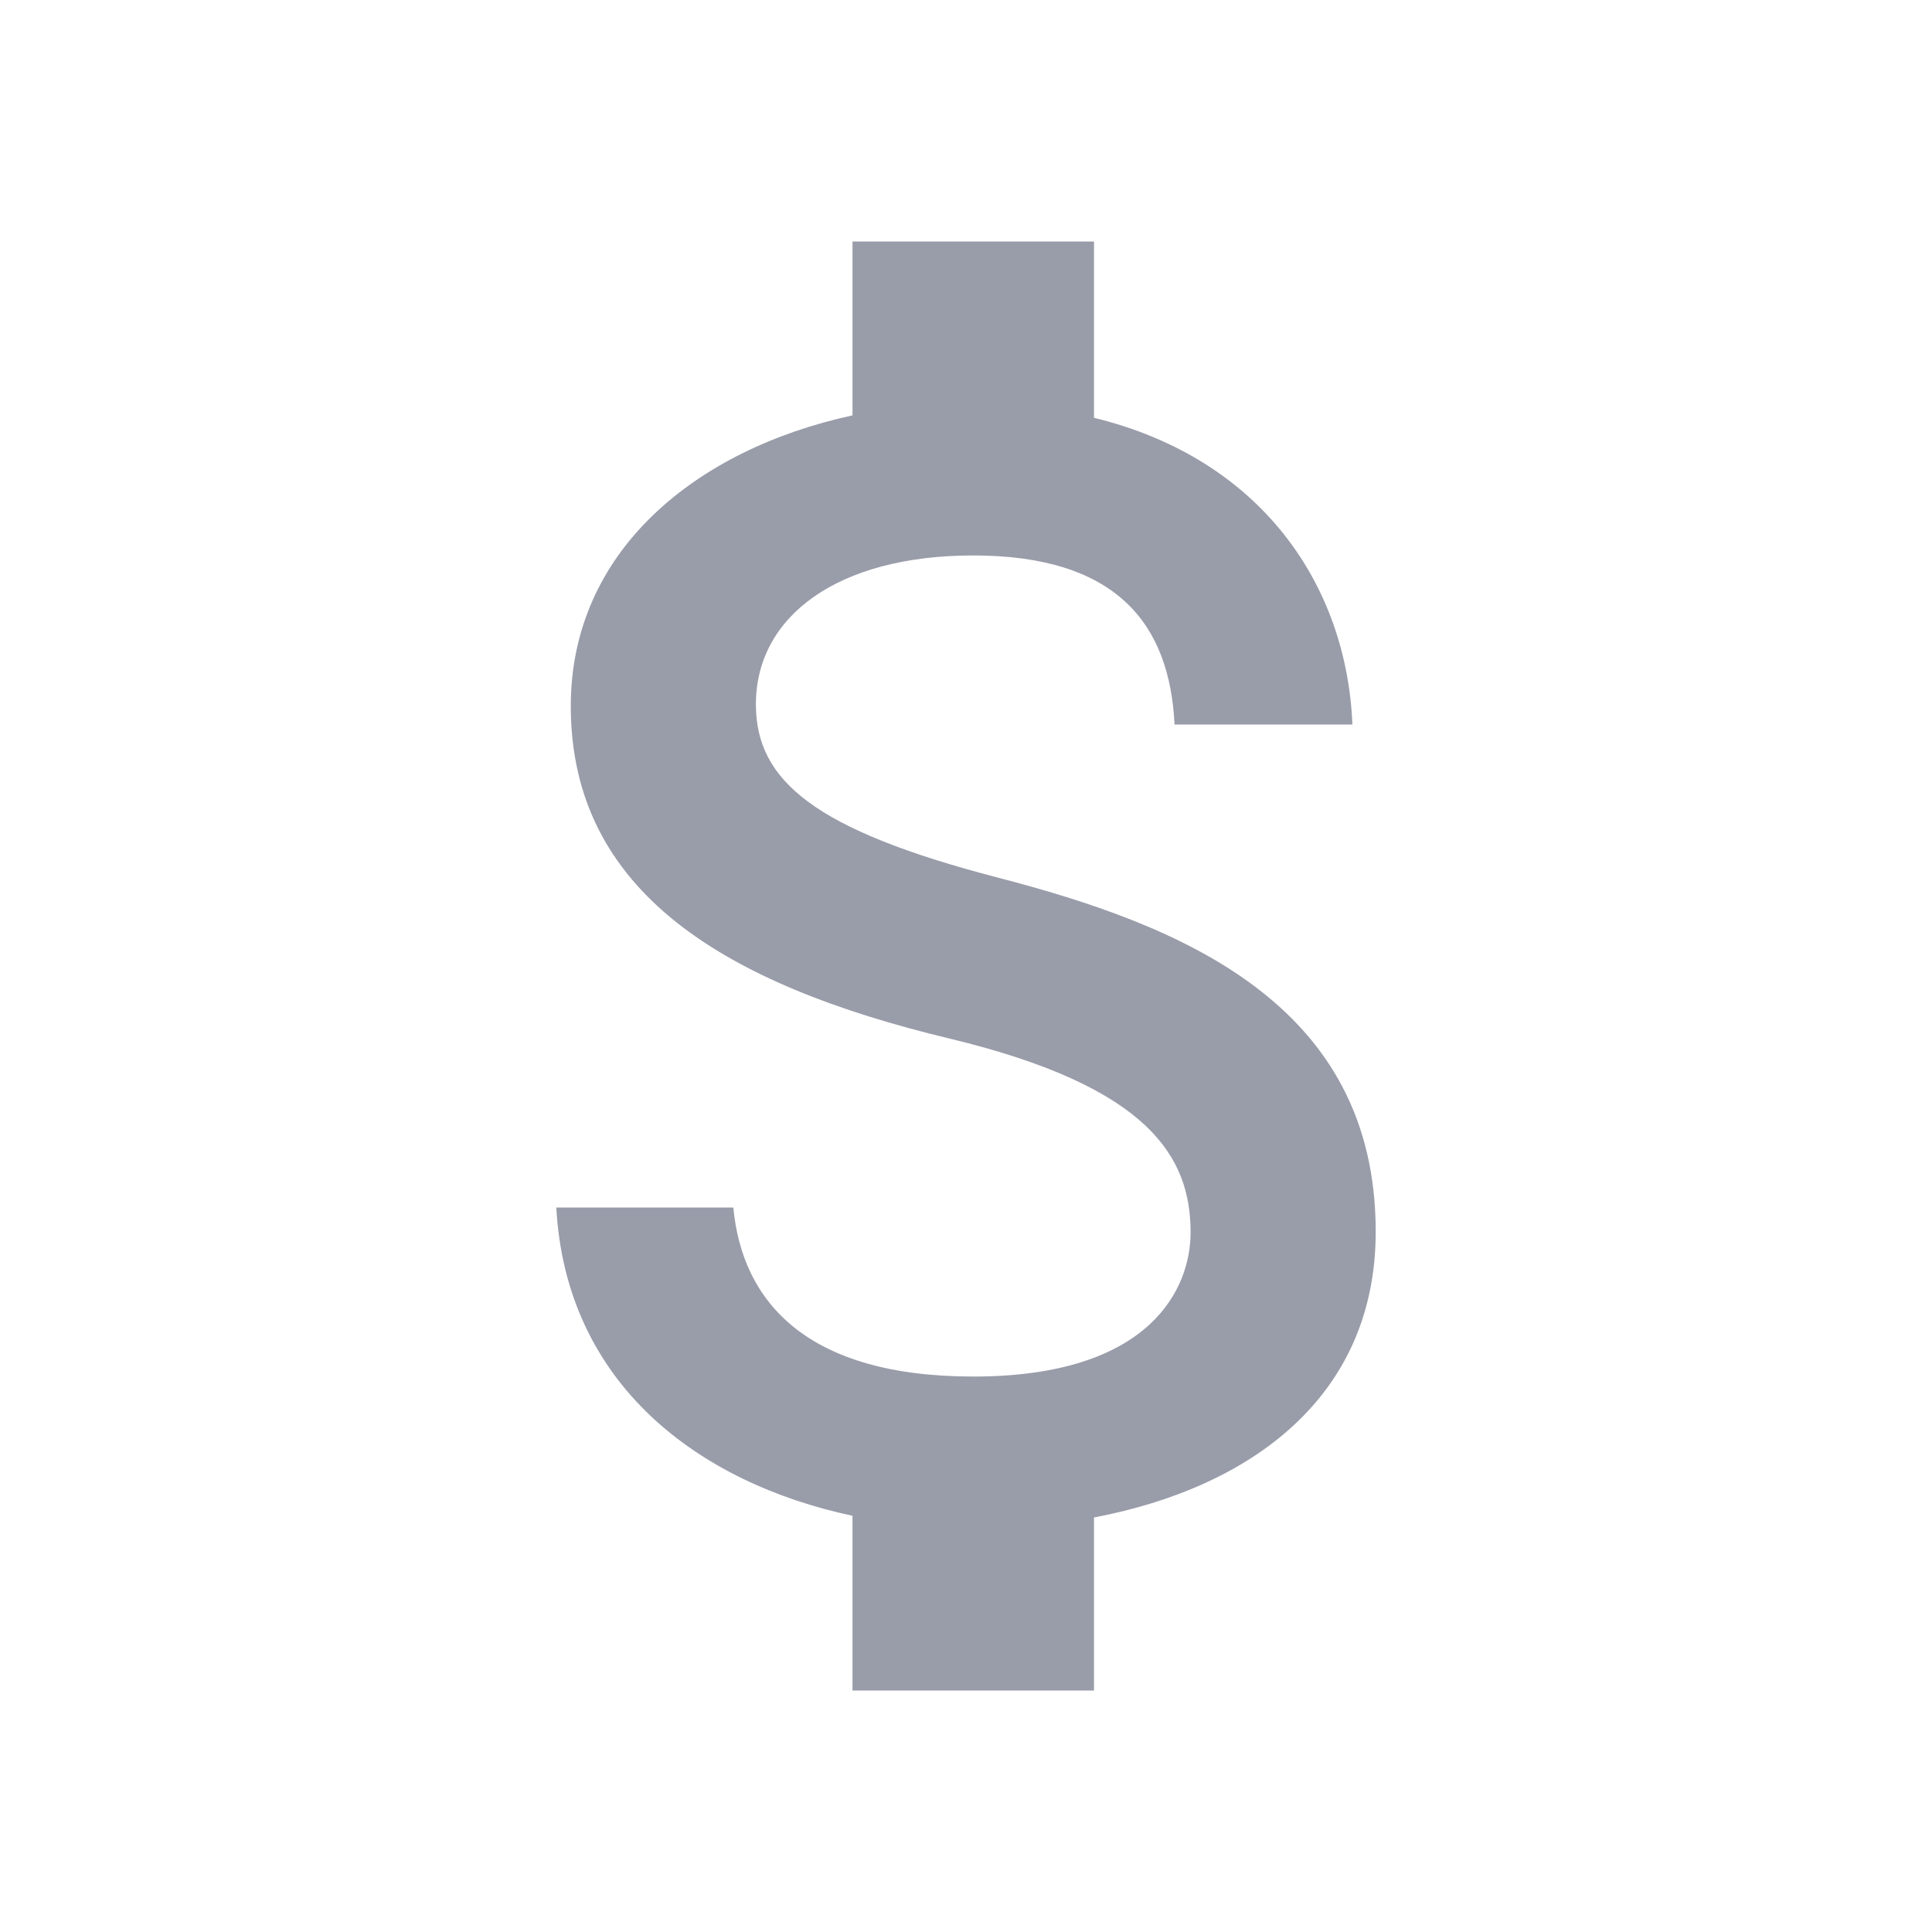 <svg width="16" height="16" viewBox="0 0 16 16" fill="none" xmlns="http://www.w3.org/2000/svg">
<path d="M8.26 7.267C6.747 6.873 6.26 6.467 6.26 5.833C6.26 5.107 6.933 4.6 8.06 4.6C9.247 4.6 9.687 5.167 9.727 6H11.2C11.153 4.853 10.453 3.8 9.06 3.46V2L7.06 2V3.44C5.767 3.72 4.727 4.56 4.727 5.847C4.727 7.387 6 8.153 7.86 8.6C9.527 9 9.86 9.587 9.86 10.207C9.86 10.667 9.533 11.4 8.06 11.4C6.687 11.4 6.147 10.787 6.073 10H4.607C4.687 11.46 5.78 12.28 7.06 12.553V14H9.06V12.567C10.36 12.32 11.393 11.567 11.393 10.2C11.393 8.307 9.773 7.66 8.26 7.267Z" fill="#999CA9"/>
</svg>
